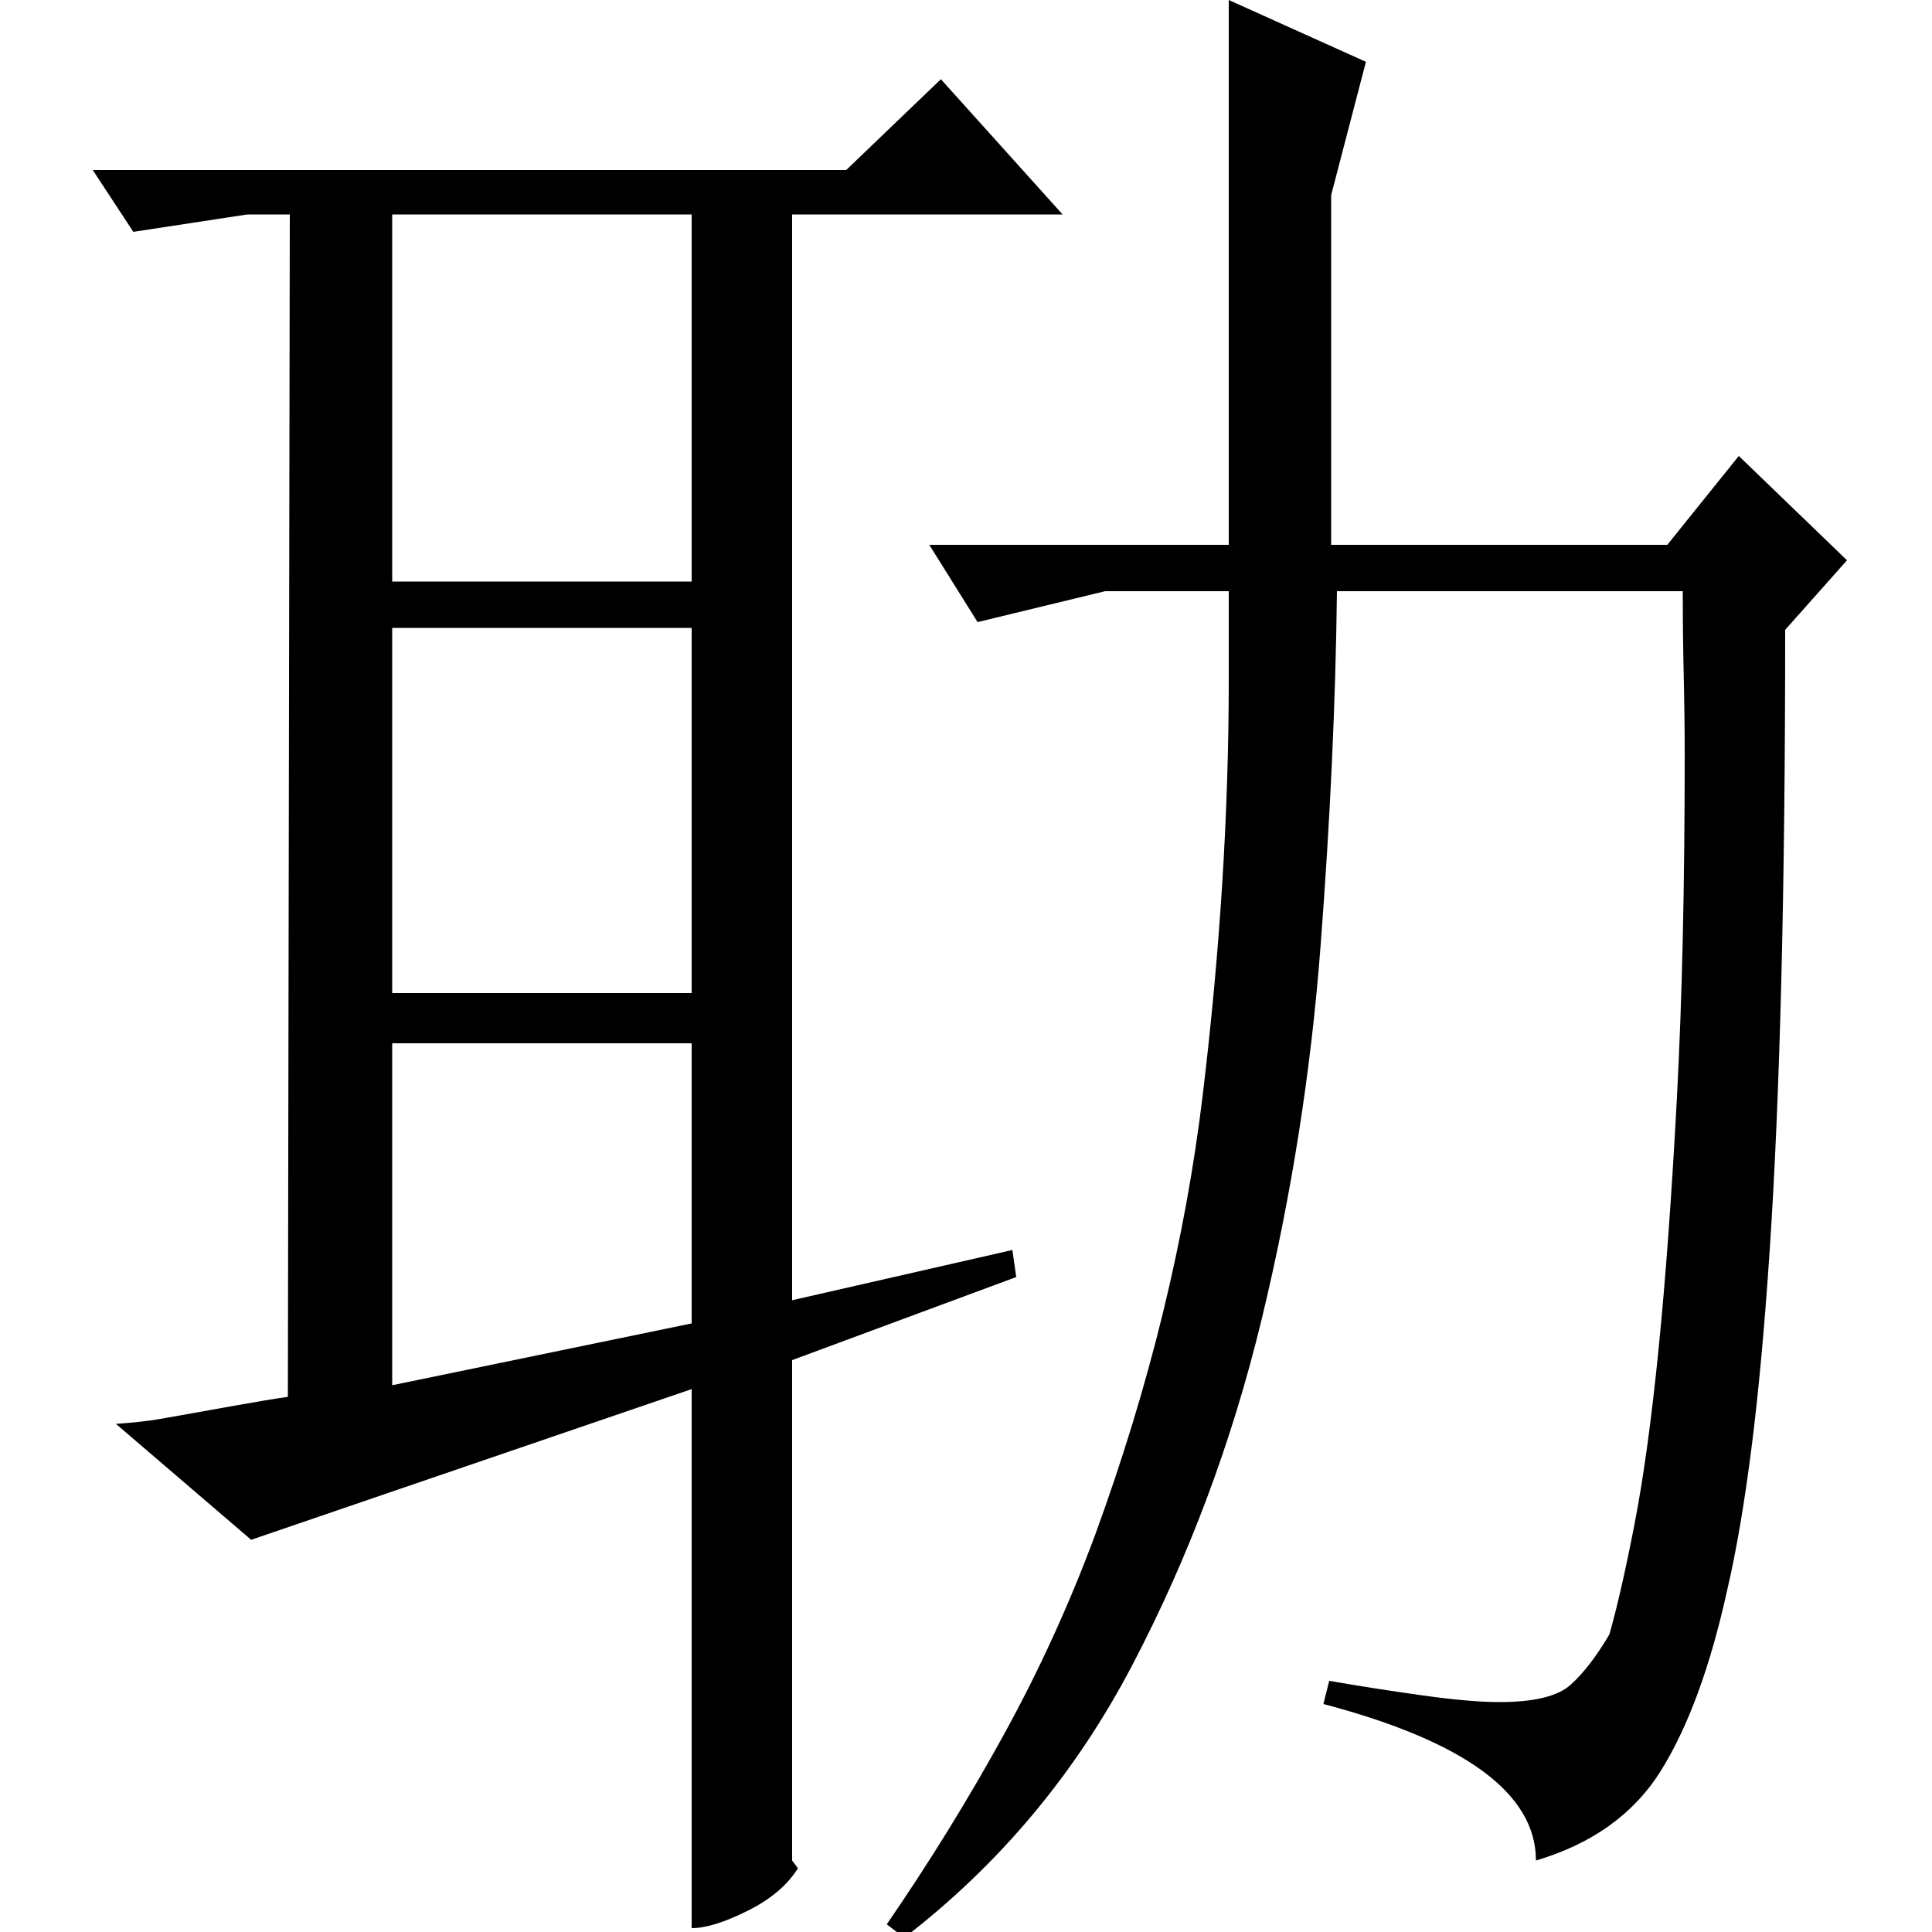 <?xml version="1.0" standalone="no"?>
<!DOCTYPE svg PUBLIC "-//W3C//DTD SVG 1.1//EN" "http://www.w3.org/Graphics/SVG/1.1/DTD/svg11.dtd" >
<svg xmlns="http://www.w3.org/2000/svg" xmlns:xlink="http://www.w3.org/1999/xlink" version="1.1" viewBox="0 -200 1000 1000">
  <g transform="matrix(1 0 0 -1 0 800)">
   <path fill="currentColor"
d="M410 37l3 -4q-8 -13 -26 -22t-29 -9v279l-228 -78l-70 60q14 1 22.5 2.5l17 3t19.5 3.5t30 5l1 612h-22l-59 -9l-21 32h390l49 47l63 -70h-140v-562l114 26l2 -14l-116 -43v-259zM203 889v-190h155v190h-155zM203 675v-189h155v189h-155zM203 460v-177l155 32v145h-155z
M900 764l56 -54l-32 -36q0 -102 -2 -181.5t-6 -139.5t-9.5 -103t-12.5 -73q-13 -59 -34 -93t-65 -47q0 52 -110 81l3 12q23 -4 48 -7.5t40 -3.5q27 0 37 9t20 26q6 21 13 57t12.5 91t9.5 130.5t4 176.5q0 20 -0.5 41t-0.5 44h-179q-1 -86 -8.5 -184t-30.5 -193t-67 -179
t-118 -141l-9 7q33 48 60.5 98t47.5 104q42 115 55.5 227t13.5 215v46h-64l-66 -16l-25 40h155v282l71 -32l-18 -69v-181h174z" />
  </g>

</svg>
